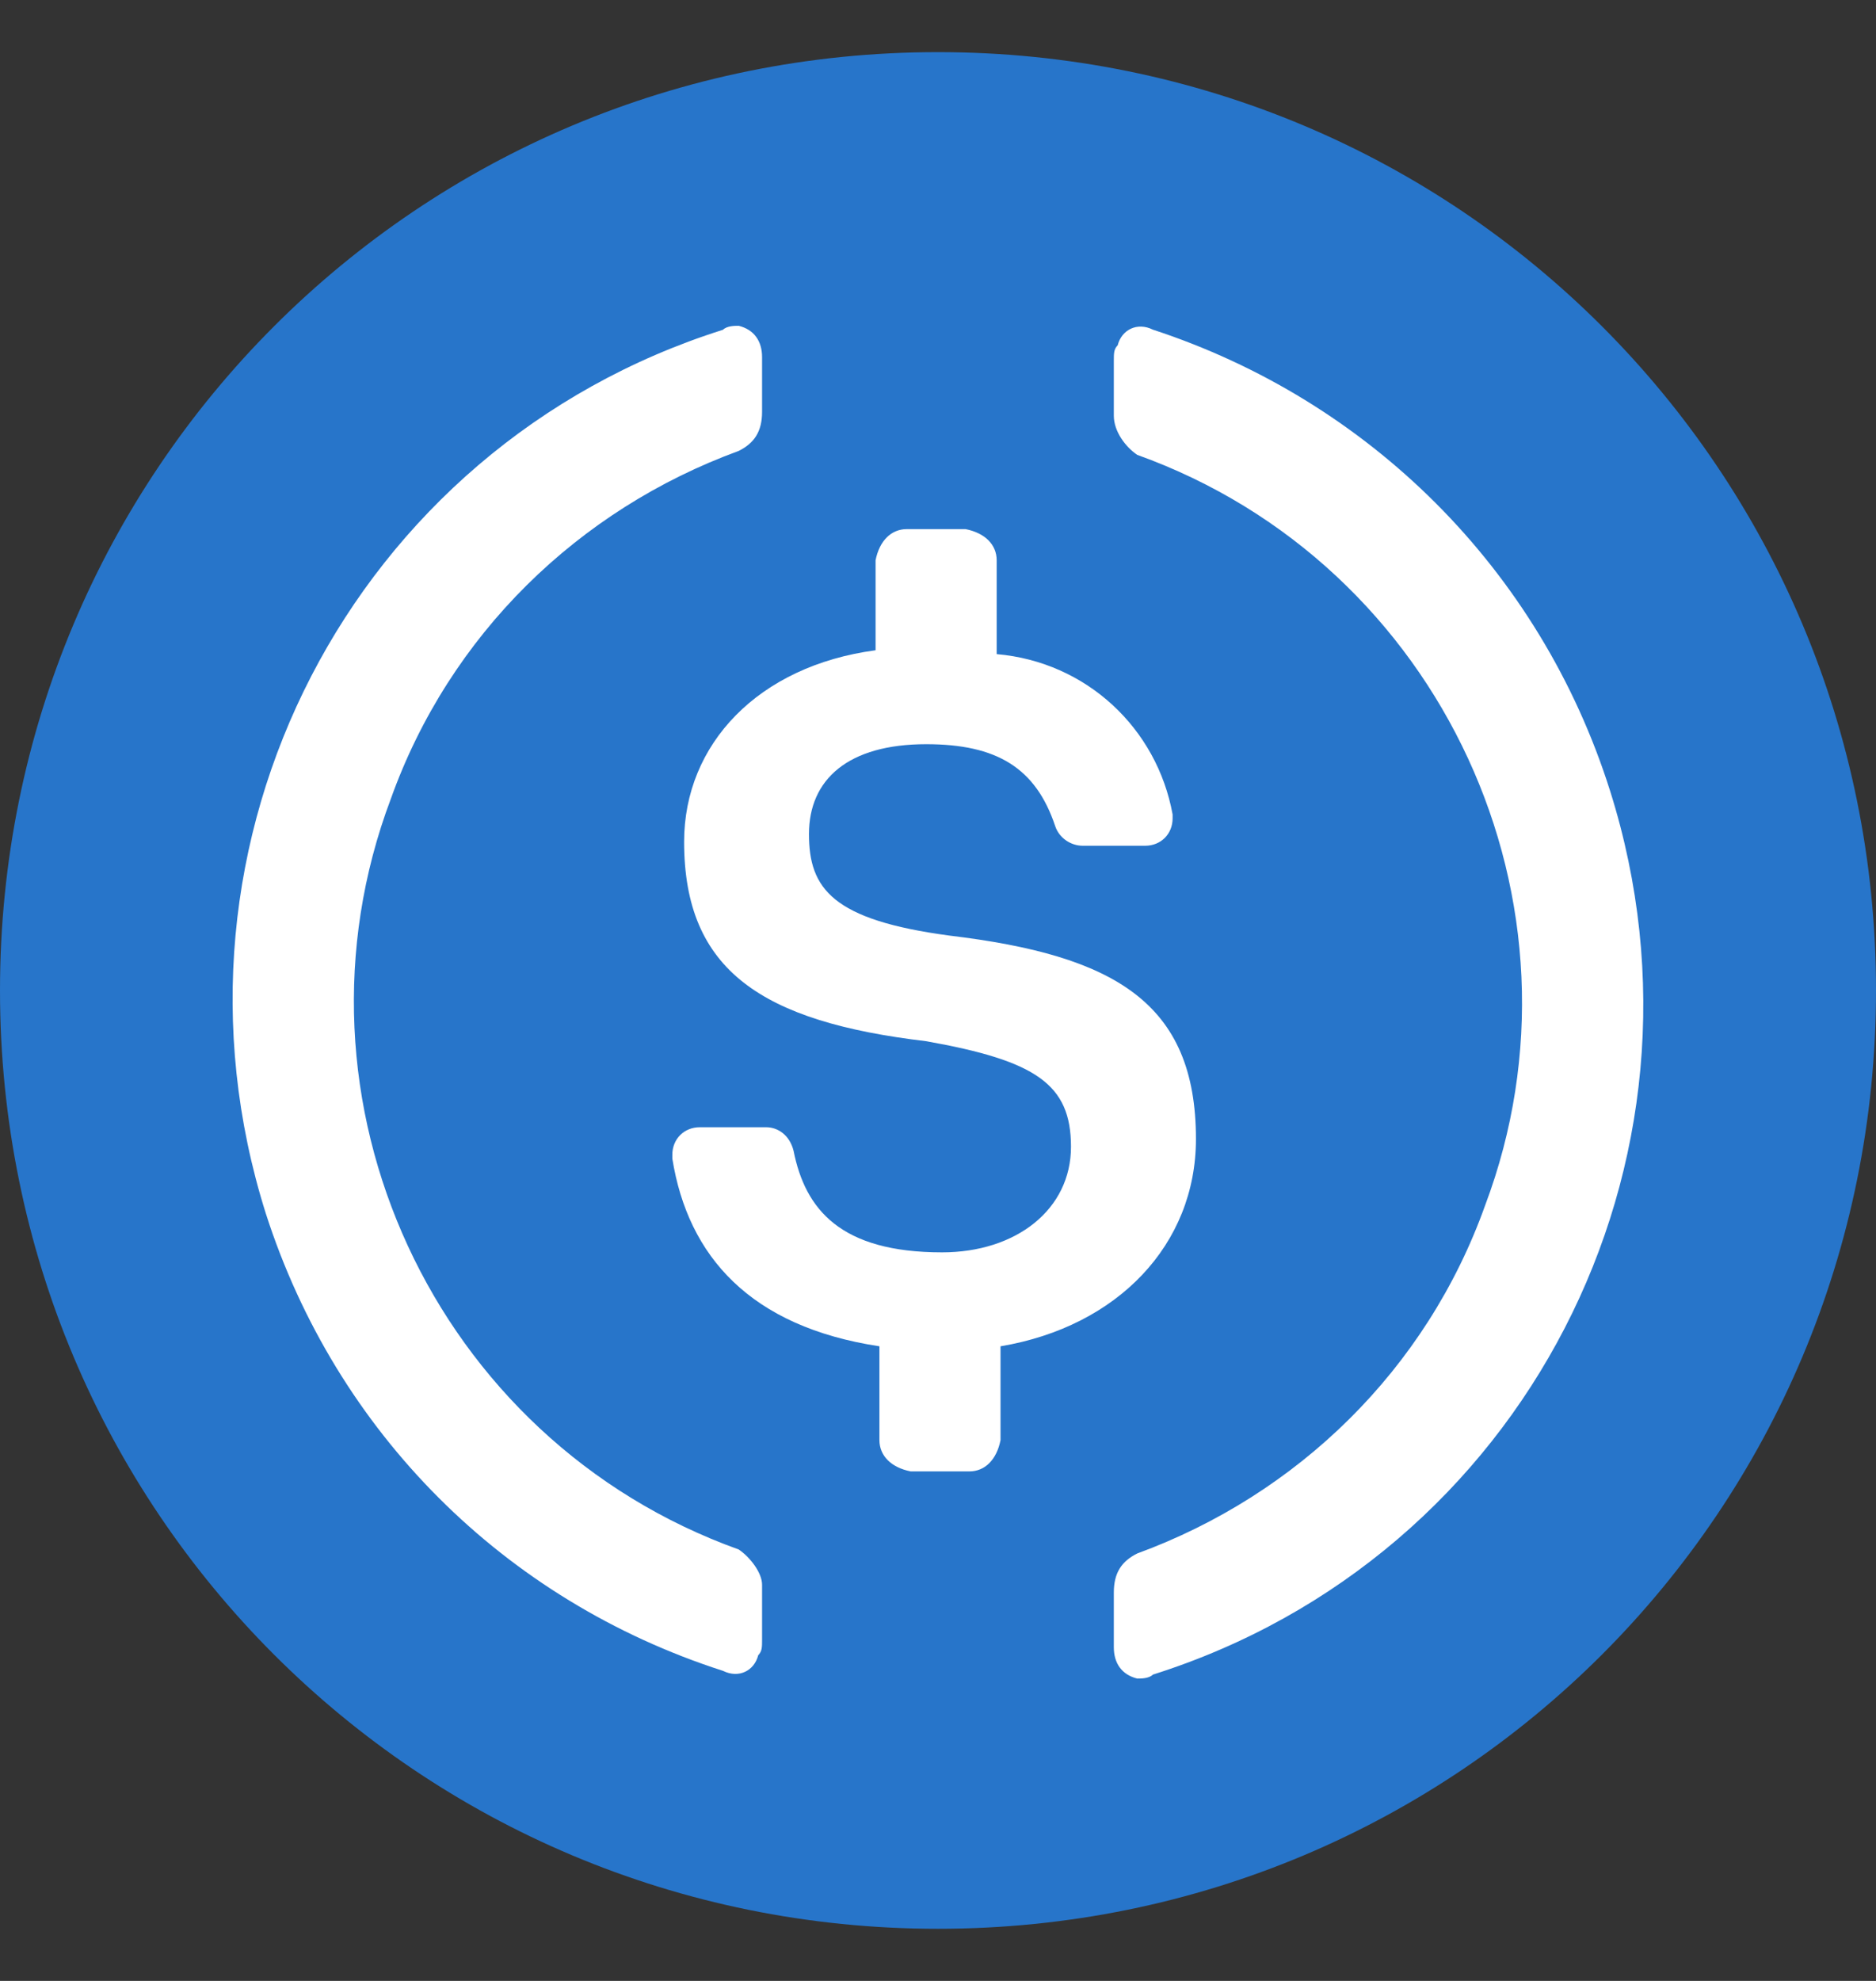 <svg width="18" height="19" viewBox="0 0 18 19" fill="none" xmlns="http://www.w3.org/2000/svg">
<rect x="0" y="0" width="18" height="19" fill="#333333" stroke="none"/>
<g clip-path="url(#clip0_97_2573)">
<path d="M9 18.5C13.988 18.5 18 14.488 18 9.5C18 4.512 13.988 0.5 9 0.5C4.012 0.5 0 4.512 0 9.5C0 14.488 4.012 18.5 9 18.5Z" fill="#2775CA"/>
<path d="M11.475 10.925C11.475 9.613 10.688 9.163 9.112 8.974C7.987 8.824 7.762 8.524 7.762 8C7.762 7.475 8.138 7.138 8.887 7.138C9.562 7.138 9.938 7.363 10.125 7.925C10.163 8.038 10.275 8.112 10.388 8.112H10.988C11.138 8.112 11.251 8 11.251 7.849V7.812C11.101 6.986 10.426 6.349 9.563 6.274V5.374C9.563 5.224 9.451 5.112 9.264 5.075H8.701C8.551 5.075 8.438 5.187 8.401 5.374V6.237C7.276 6.387 6.564 7.137 6.564 8.074C6.564 9.312 7.313 9.8 8.888 9.987C9.939 10.174 10.276 10.399 10.276 10.999C10.276 11.6 9.751 12.012 9.039 12.012C8.064 12.012 7.726 11.6 7.614 11.037C7.576 10.887 7.464 10.812 7.351 10.812H6.714C6.564 10.812 6.451 10.925 6.451 11.075V11.113C6.601 12.051 7.201 12.726 8.438 12.913V13.813C8.438 13.963 8.551 14.076 8.738 14.113H9.301C9.451 14.113 9.563 14 9.6 13.813V12.913C10.724 12.725 11.475 11.937 11.475 10.925Z" fill="white"/>
<path d="M7.088 14.862C4.162 13.812 2.662 10.549 3.75 7.662C4.313 6.087 5.55 4.887 7.088 4.325C7.238 4.25 7.312 4.138 7.312 3.95V3.425C7.312 3.275 7.238 3.162 7.088 3.125C7.05 3.125 6.975 3.125 6.937 3.163C3.375 4.288 1.425 8.075 2.55 11.638C3.225 13.738 4.838 15.351 6.937 16.026C7.088 16.101 7.237 16.026 7.275 15.876C7.312 15.838 7.312 15.801 7.312 15.725V15.2C7.312 15.087 7.2 14.938 7.088 14.862ZM11.062 3.162C10.912 3.087 10.762 3.162 10.724 3.312C10.687 3.35 10.687 3.387 10.687 3.463V3.987C10.687 4.138 10.799 4.287 10.912 4.363C13.837 5.413 15.337 8.676 14.249 11.563C13.686 13.138 12.449 14.337 10.912 14.9C10.761 14.975 10.687 15.087 10.687 15.275V15.8C10.687 15.95 10.761 16.063 10.912 16.1C10.949 16.1 11.024 16.1 11.062 16.062C14.624 14.937 16.574 11.15 15.449 7.587C14.774 5.45 13.125 3.837 11.062 3.162Z" fill="white"/>
</g>
<defs>
<clipPath id="clip0_97_2573">
<rect width="18" height="18" fill="white" transform="translate(0 0.5)"/>
</clipPath>
</defs>
</svg>
